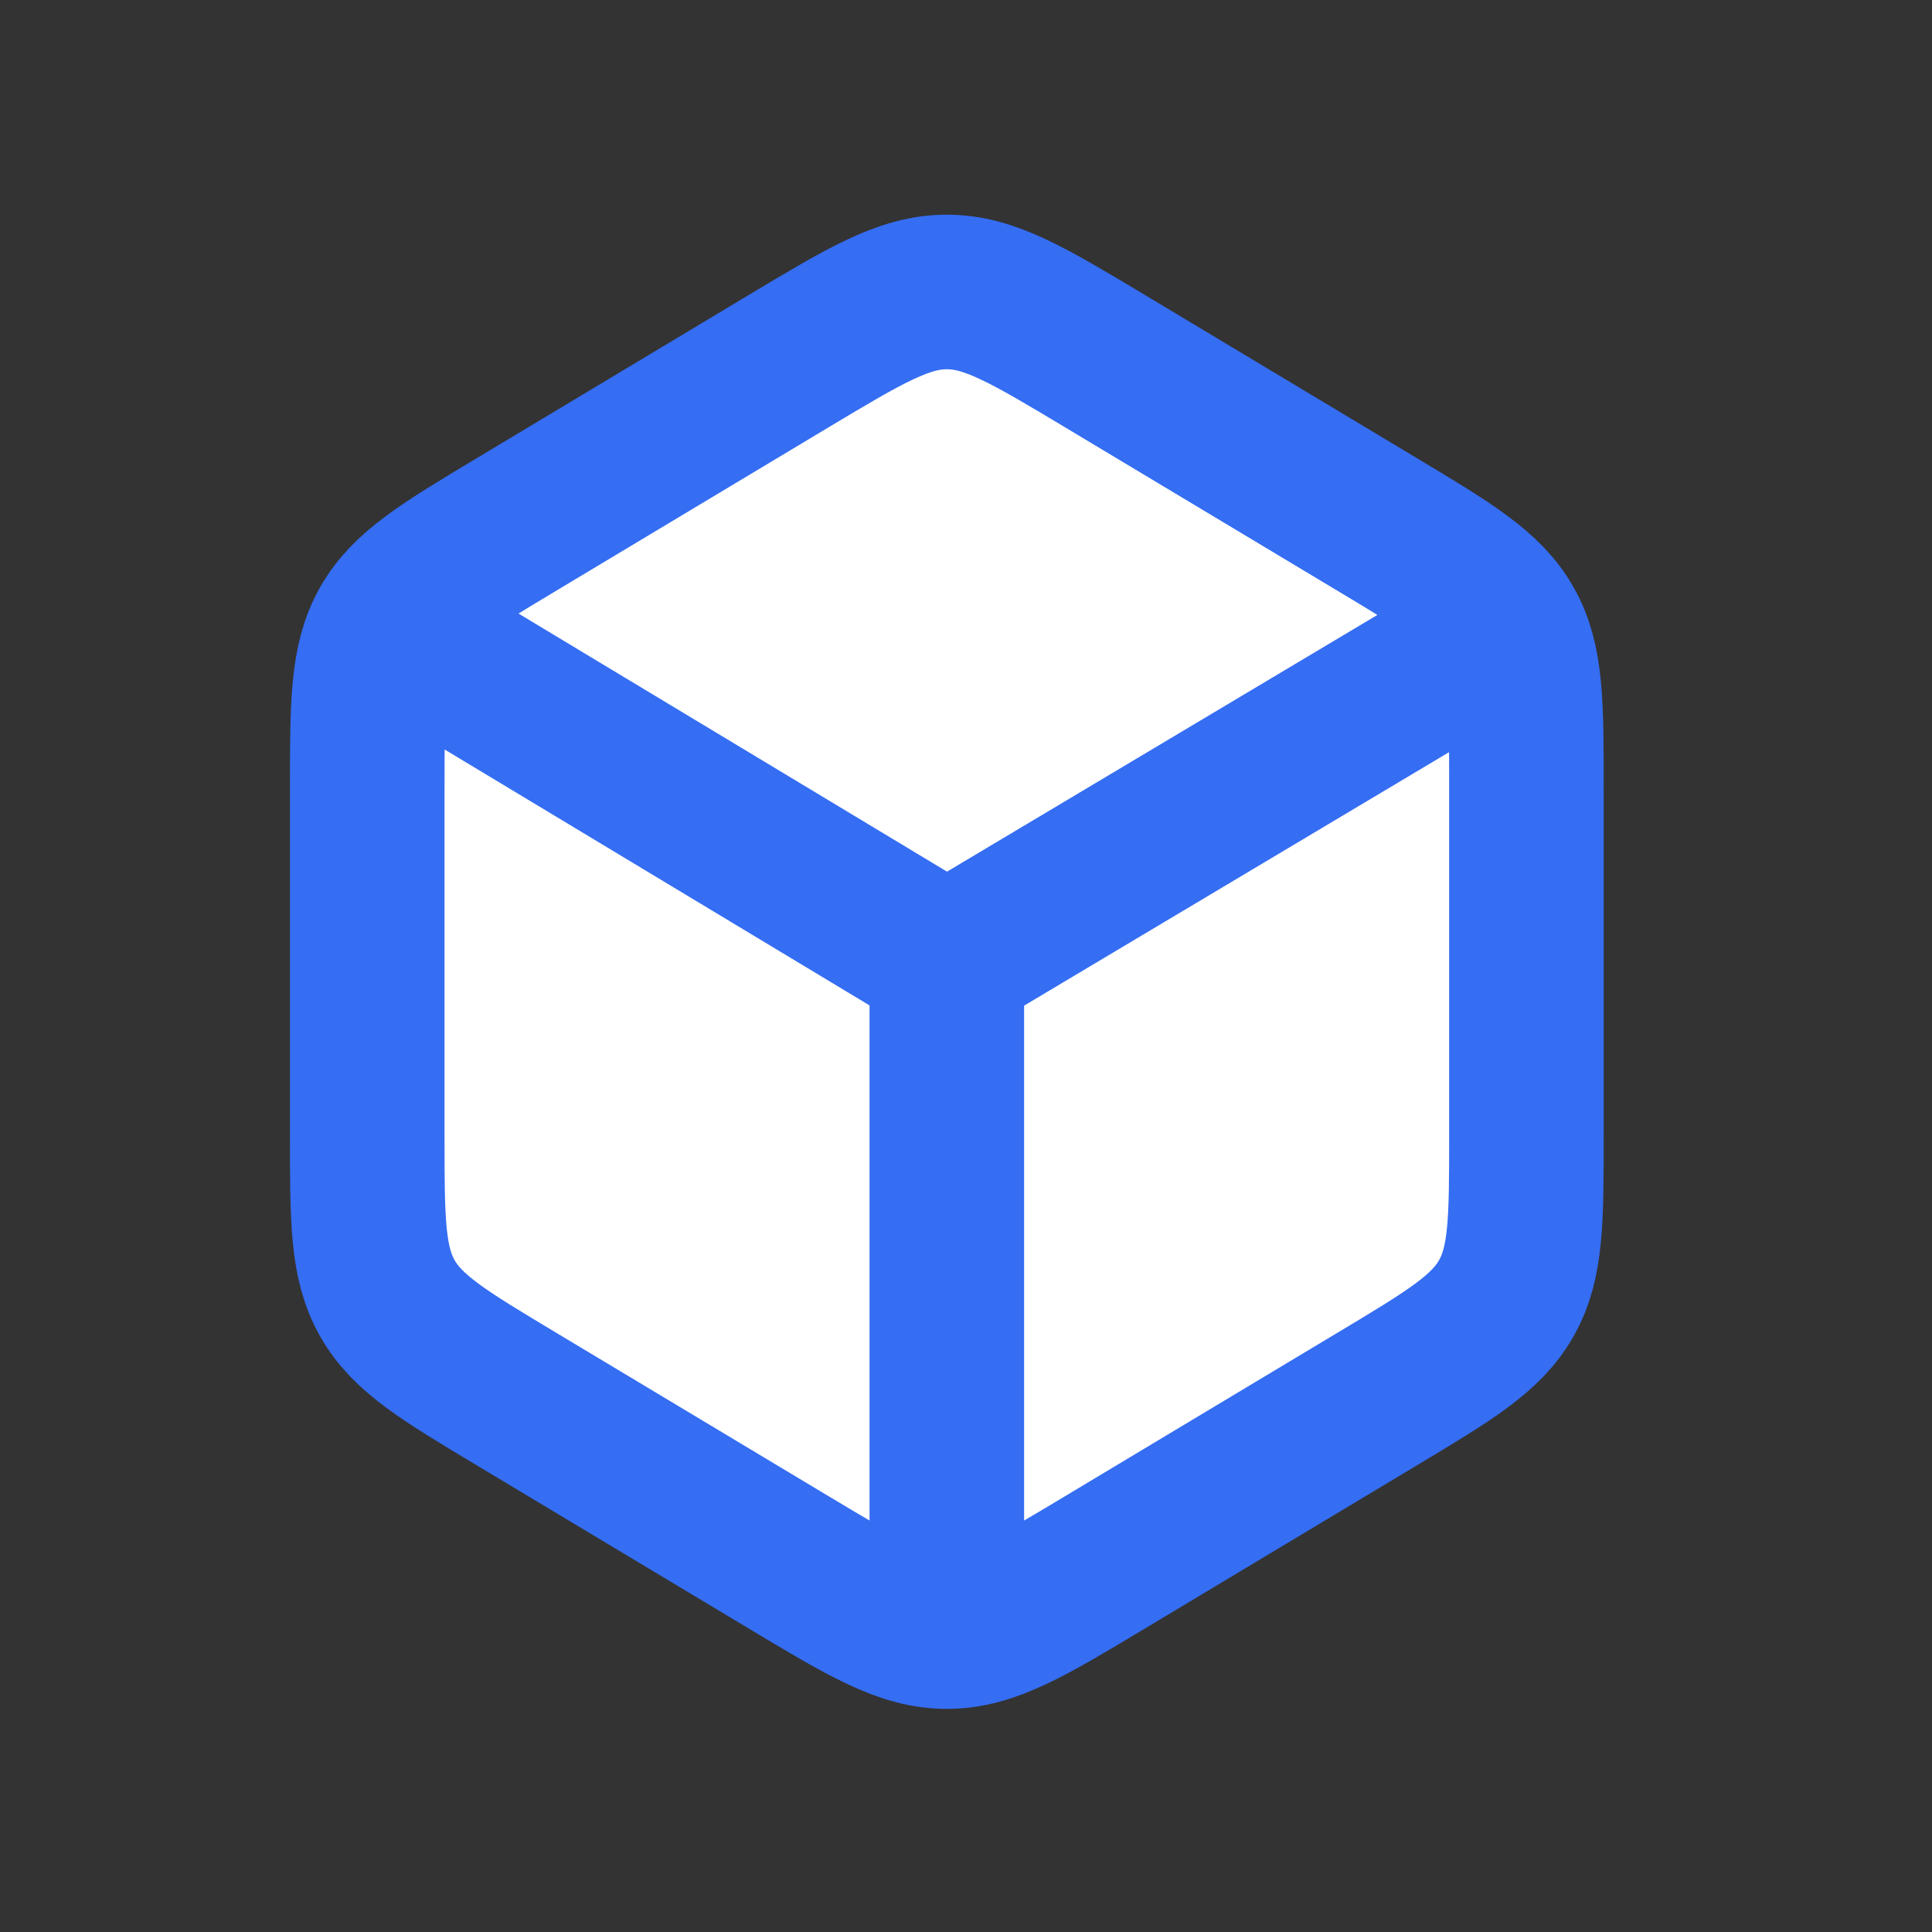 <svg width="25" height="25" viewBox="0 0 25 25" fill="none" xmlns="http://www.w3.org/2000/svg">
<rect x="0" y="0" width="25" height="25" fill="#333333" stroke="none"/>
<path d="M10.194 20.21L6.694 18.11C5.745 17.541 5.271 17.257 5.012 16.798C4.752 16.34 4.752 15.787 4.752 14.681V10.21C4.752 9.104 4.752 8.551 5.012 8.092C5.013 8.09 5.014 8.089 5.015 8.087C5.275 7.631 5.749 7.347 6.694 6.78L10.194 4.68C11.197 4.079 11.698 3.778 12.252 3.778C12.806 3.778 13.307 4.079 14.31 4.68L17.81 6.78C18.759 7.349 19.233 7.634 19.492 8.092C19.497 8.101 19.502 8.109 19.507 8.118C19.752 8.572 19.752 9.124 19.752 10.21V14.681C19.752 15.787 19.752 16.34 19.492 16.798C19.233 17.257 18.759 17.541 17.81 18.11L14.31 20.21L14.31 20.21C13.307 20.812 12.806 21.113 12.252 21.113C11.698 21.113 11.197 20.812 10.194 20.21L10.194 20.21Z" fill="white"/>
<path d="M12.252 12.445L19.6 8.062M12.252 12.445L4.975 8.062M12.252 12.445L12.252 21.188M14.31 4.68L17.81 6.78C18.759 7.349 19.233 7.634 19.492 8.092C19.752 8.551 19.752 9.104 19.752 10.21V14.681C19.752 15.787 19.752 16.34 19.492 16.798C19.233 17.257 18.759 17.541 17.81 18.11L14.31 20.21C13.307 20.812 12.806 21.113 12.252 21.113C11.698 21.113 11.197 20.812 10.194 20.21L6.694 18.11C5.745 17.541 5.271 17.257 5.012 16.798C4.752 16.34 4.752 15.787 4.752 14.681V10.21C4.752 9.104 4.752 8.551 5.012 8.092C5.271 7.634 5.745 7.349 6.694 6.78L10.194 4.68C11.197 4.079 11.698 3.778 12.252 3.778C12.806 3.778 13.307 4.079 14.31 4.68Z" stroke="#356DF3" stroke-width="2" stroke-linejoin="round"/>
</svg>
